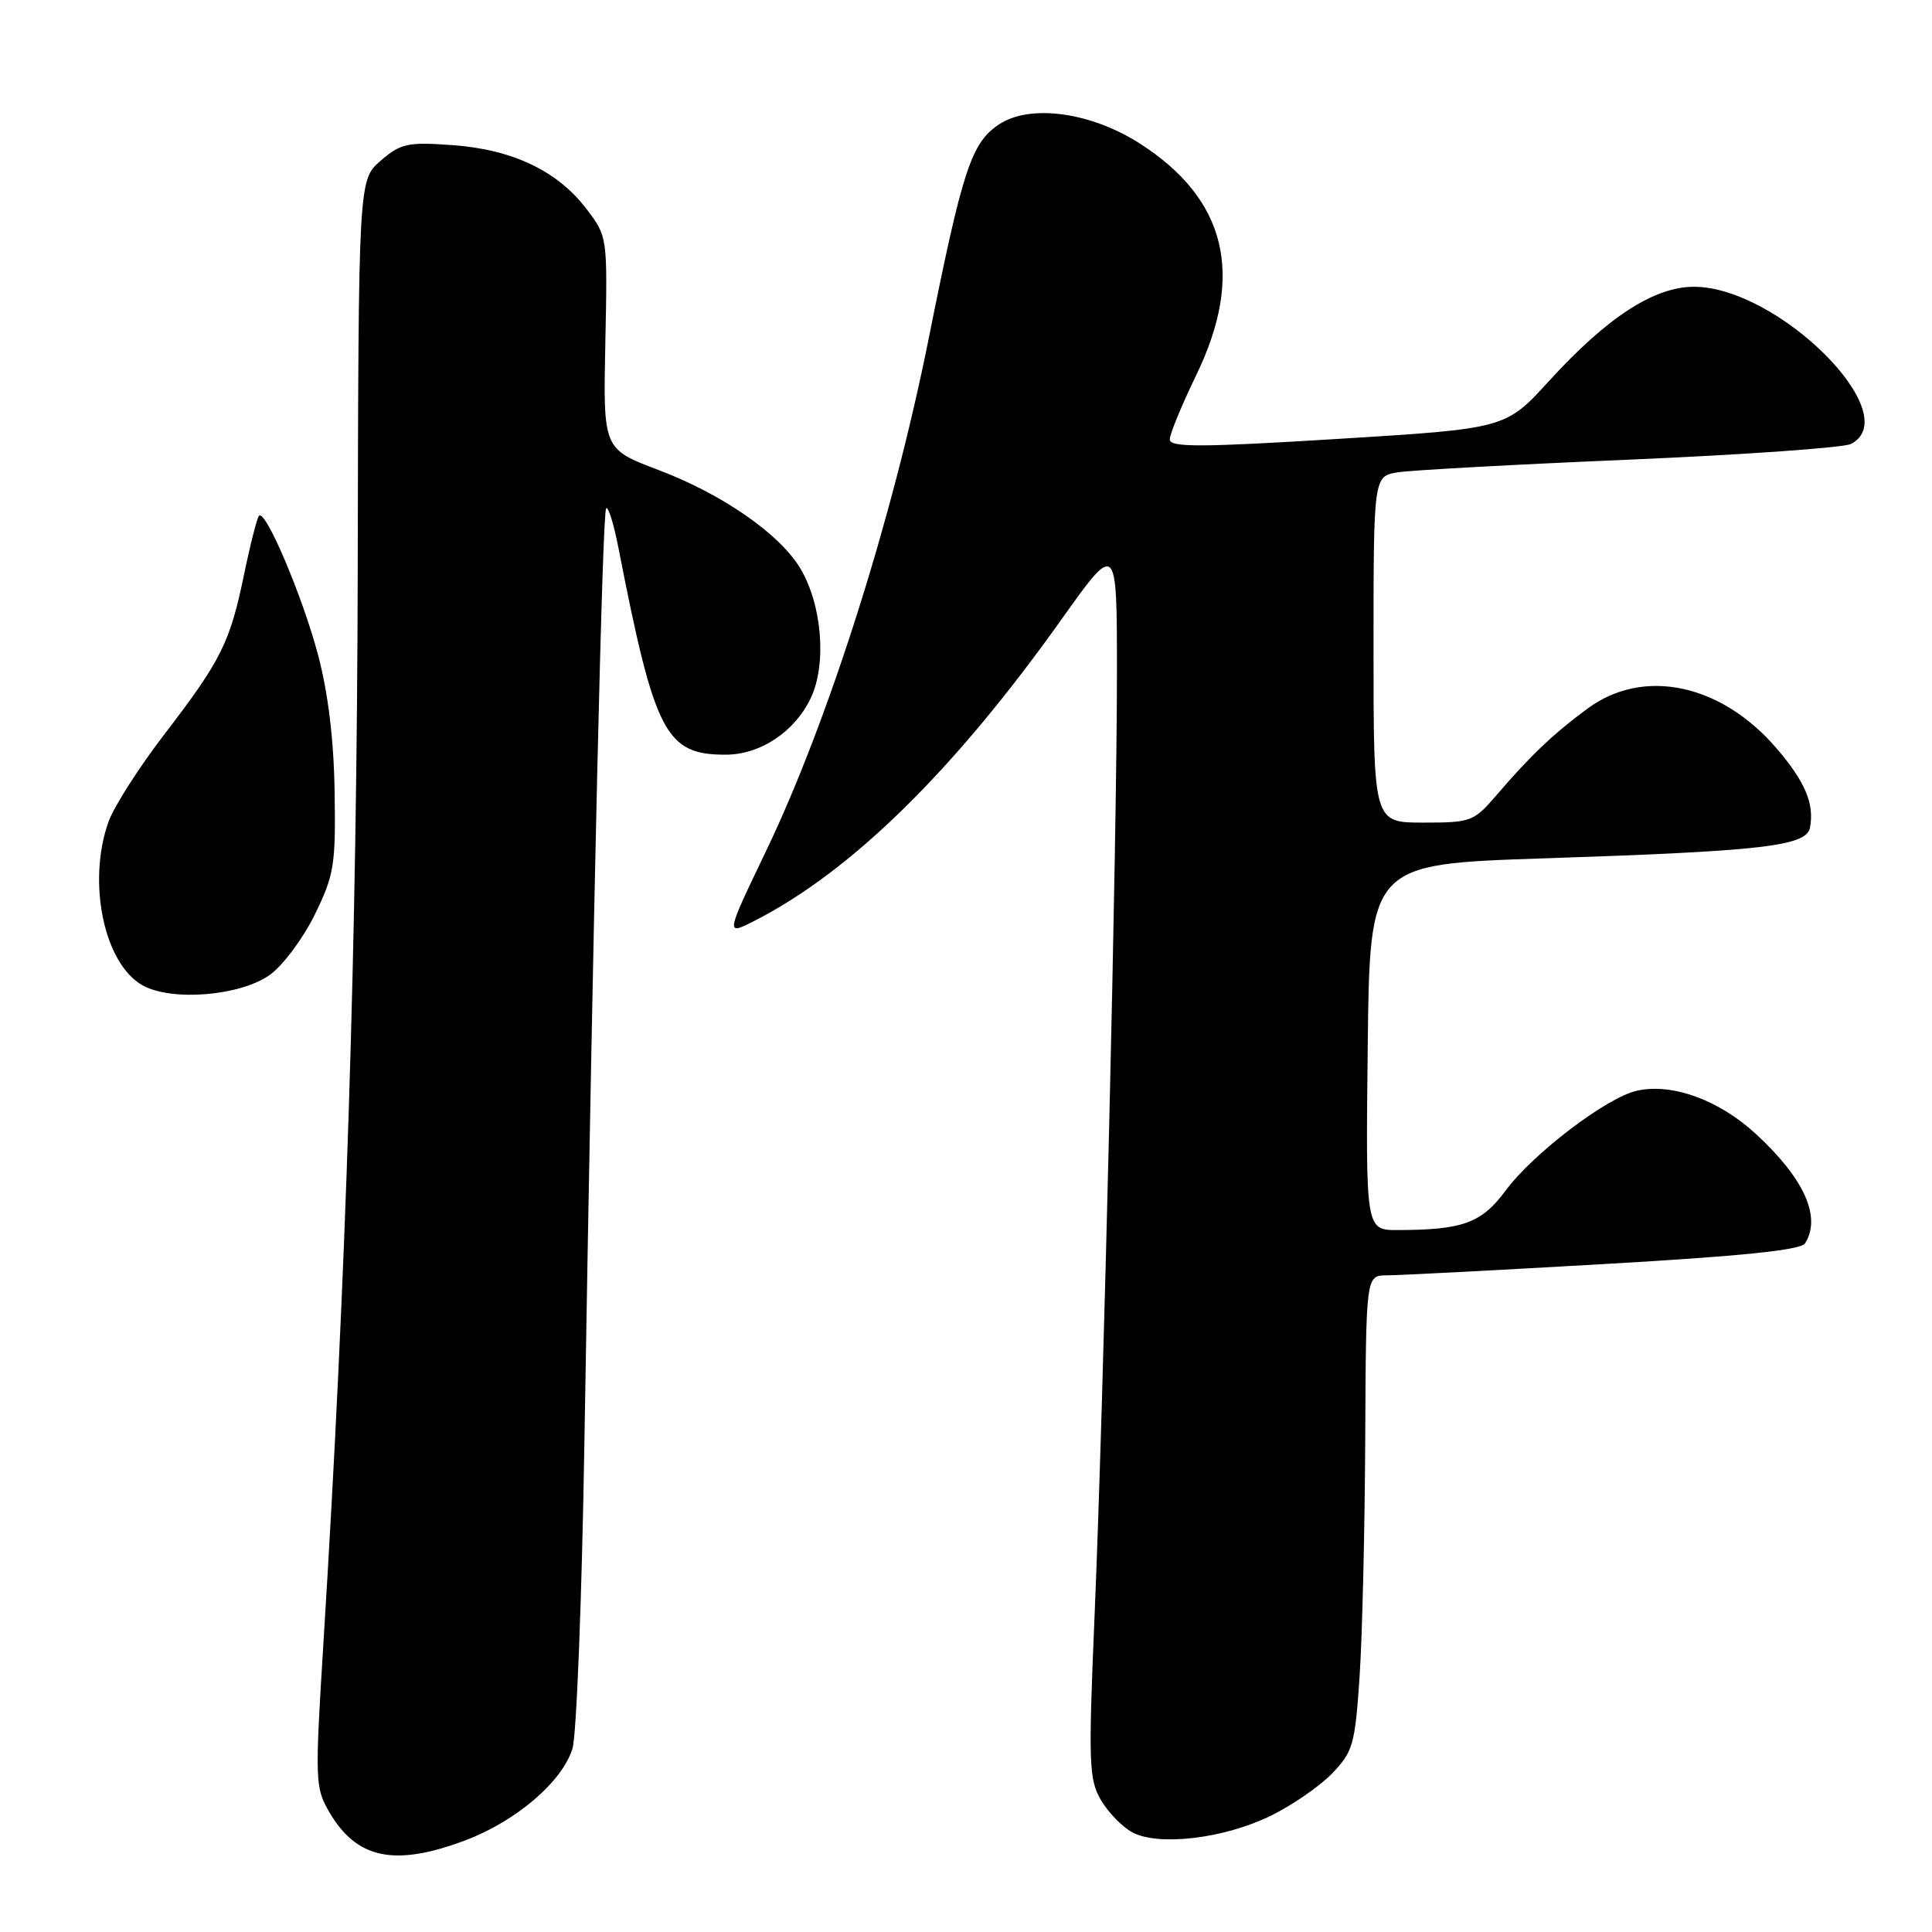 <?xml version="1.0" encoding="UTF-8" standalone="no"?>
<!DOCTYPE svg PUBLIC "-//W3C//DTD SVG 1.1//EN" "http://www.w3.org/Graphics/SVG/1.1/DTD/svg11.dtd" >
<svg xmlns="http://www.w3.org/2000/svg" xmlns:xlink="http://www.w3.org/1999/xlink" version="1.1" viewBox="0 0 256 256">
 <g >
 <path fill="currentColor"
d=" M 61.59 243.88 C 68.36 241.35 74.52 236.08 75.86 231.68 C 76.39 229.93 77.10 211.85 77.43 191.50 C 78.62 119.35 79.82 67.85 80.32 67.35 C 80.60 67.07 81.34 69.46 81.96 72.67 C 86.76 97.23 88.20 100.01 96.18 100.00 C 100.76 99.99 105.32 96.95 107.43 92.50 C 109.58 87.97 108.92 80.04 105.99 75.22 C 103.23 70.69 95.62 65.43 87.21 62.26 C 79.92 59.50 79.92 59.50 80.21 45.42 C 80.50 31.35 80.50 31.35 77.69 27.66 C 73.85 22.63 67.90 19.80 59.95 19.23 C 54.01 18.80 53.11 19.00 50.45 21.29 C 47.50 23.83 47.50 23.83 47.40 75.66 C 47.30 124.50 45.87 169.42 42.86 217.63 C 41.72 236.01 41.75 236.88 43.64 240.12 C 47.26 246.32 52.27 247.37 61.59 243.88 Z  M 168.40 240.59 C 171.24 239.20 174.90 236.67 176.53 234.97 C 179.28 232.11 179.55 231.14 180.15 222.19 C 180.51 216.86 180.84 202.71 180.90 190.75 C 181.00 169.00 181.00 169.00 183.75 168.99 C 185.26 168.99 198.17 168.32 212.44 167.50 C 230.78 166.45 238.61 165.64 239.17 164.76 C 241.38 161.29 239.08 156.17 232.67 150.26 C 227.78 145.75 221.58 143.49 216.92 144.52 C 212.93 145.39 203.15 152.83 199.50 157.76 C 196.32 162.06 193.85 162.97 185.23 162.99 C 180.96 163.00 180.96 163.00 181.23 138.75 C 181.50 114.50 181.50 114.50 204.50 113.74 C 233.58 112.78 239.36 112.12 239.83 109.67 C 240.43 106.52 239.20 103.59 235.43 99.19 C 228.09 90.61 217.81 88.42 210.40 93.86 C 205.92 97.15 202.81 100.09 198.34 105.31 C 195.28 108.87 194.94 109.00 188.59 109.00 C 182.00 109.00 182.00 109.00 182.00 86.05 C 182.00 63.09 182.00 63.09 185.25 62.58 C 187.04 62.30 200.88 61.54 216.00 60.90 C 231.12 60.25 244.29 59.32 245.25 58.83 C 252.67 55.02 235.66 38.00 224.44 38.00 C 219.17 38.00 212.93 42.06 205.24 50.50 C 199.50 56.79 199.50 56.79 177.25 58.16 C 159.06 59.28 155.00 59.29 155.00 58.23 C 155.00 57.52 156.58 53.69 158.50 49.72 C 164.95 36.42 162.52 26.39 151.04 19.02 C 144.56 14.87 136.54 13.76 132.43 16.45 C 128.70 18.90 127.57 22.31 123.02 45.04 C 118.26 68.78 109.74 95.59 101.52 112.74 C 96.13 123.97 96.13 123.97 99.96 122.02 C 112.79 115.48 126.38 102.14 140.62 82.12 C 148.00 71.75 148.00 71.75 148.00 89.12 C 148.01 111.03 146.24 185.63 145.04 214.00 C 144.21 233.62 144.28 235.76 145.87 238.50 C 146.83 240.15 148.71 242.08 150.05 242.80 C 153.55 244.66 162.22 243.62 168.40 240.59 Z  M 35.75 129.18 C 37.47 127.95 40.14 124.38 41.69 121.23 C 44.27 115.96 44.49 114.66 44.34 105.00 C 44.24 98.07 43.49 91.88 42.15 86.80 C 40.09 79.03 35.19 67.47 34.32 68.34 C 34.07 68.60 33.17 72.10 32.34 76.12 C 30.47 85.17 29.31 87.49 21.72 97.38 C 18.40 101.71 15.10 106.88 14.38 108.88 C 11.53 116.86 13.77 127.67 18.87 130.55 C 22.72 132.72 31.81 131.98 35.75 129.18 Z "/>
</g>
</svg>